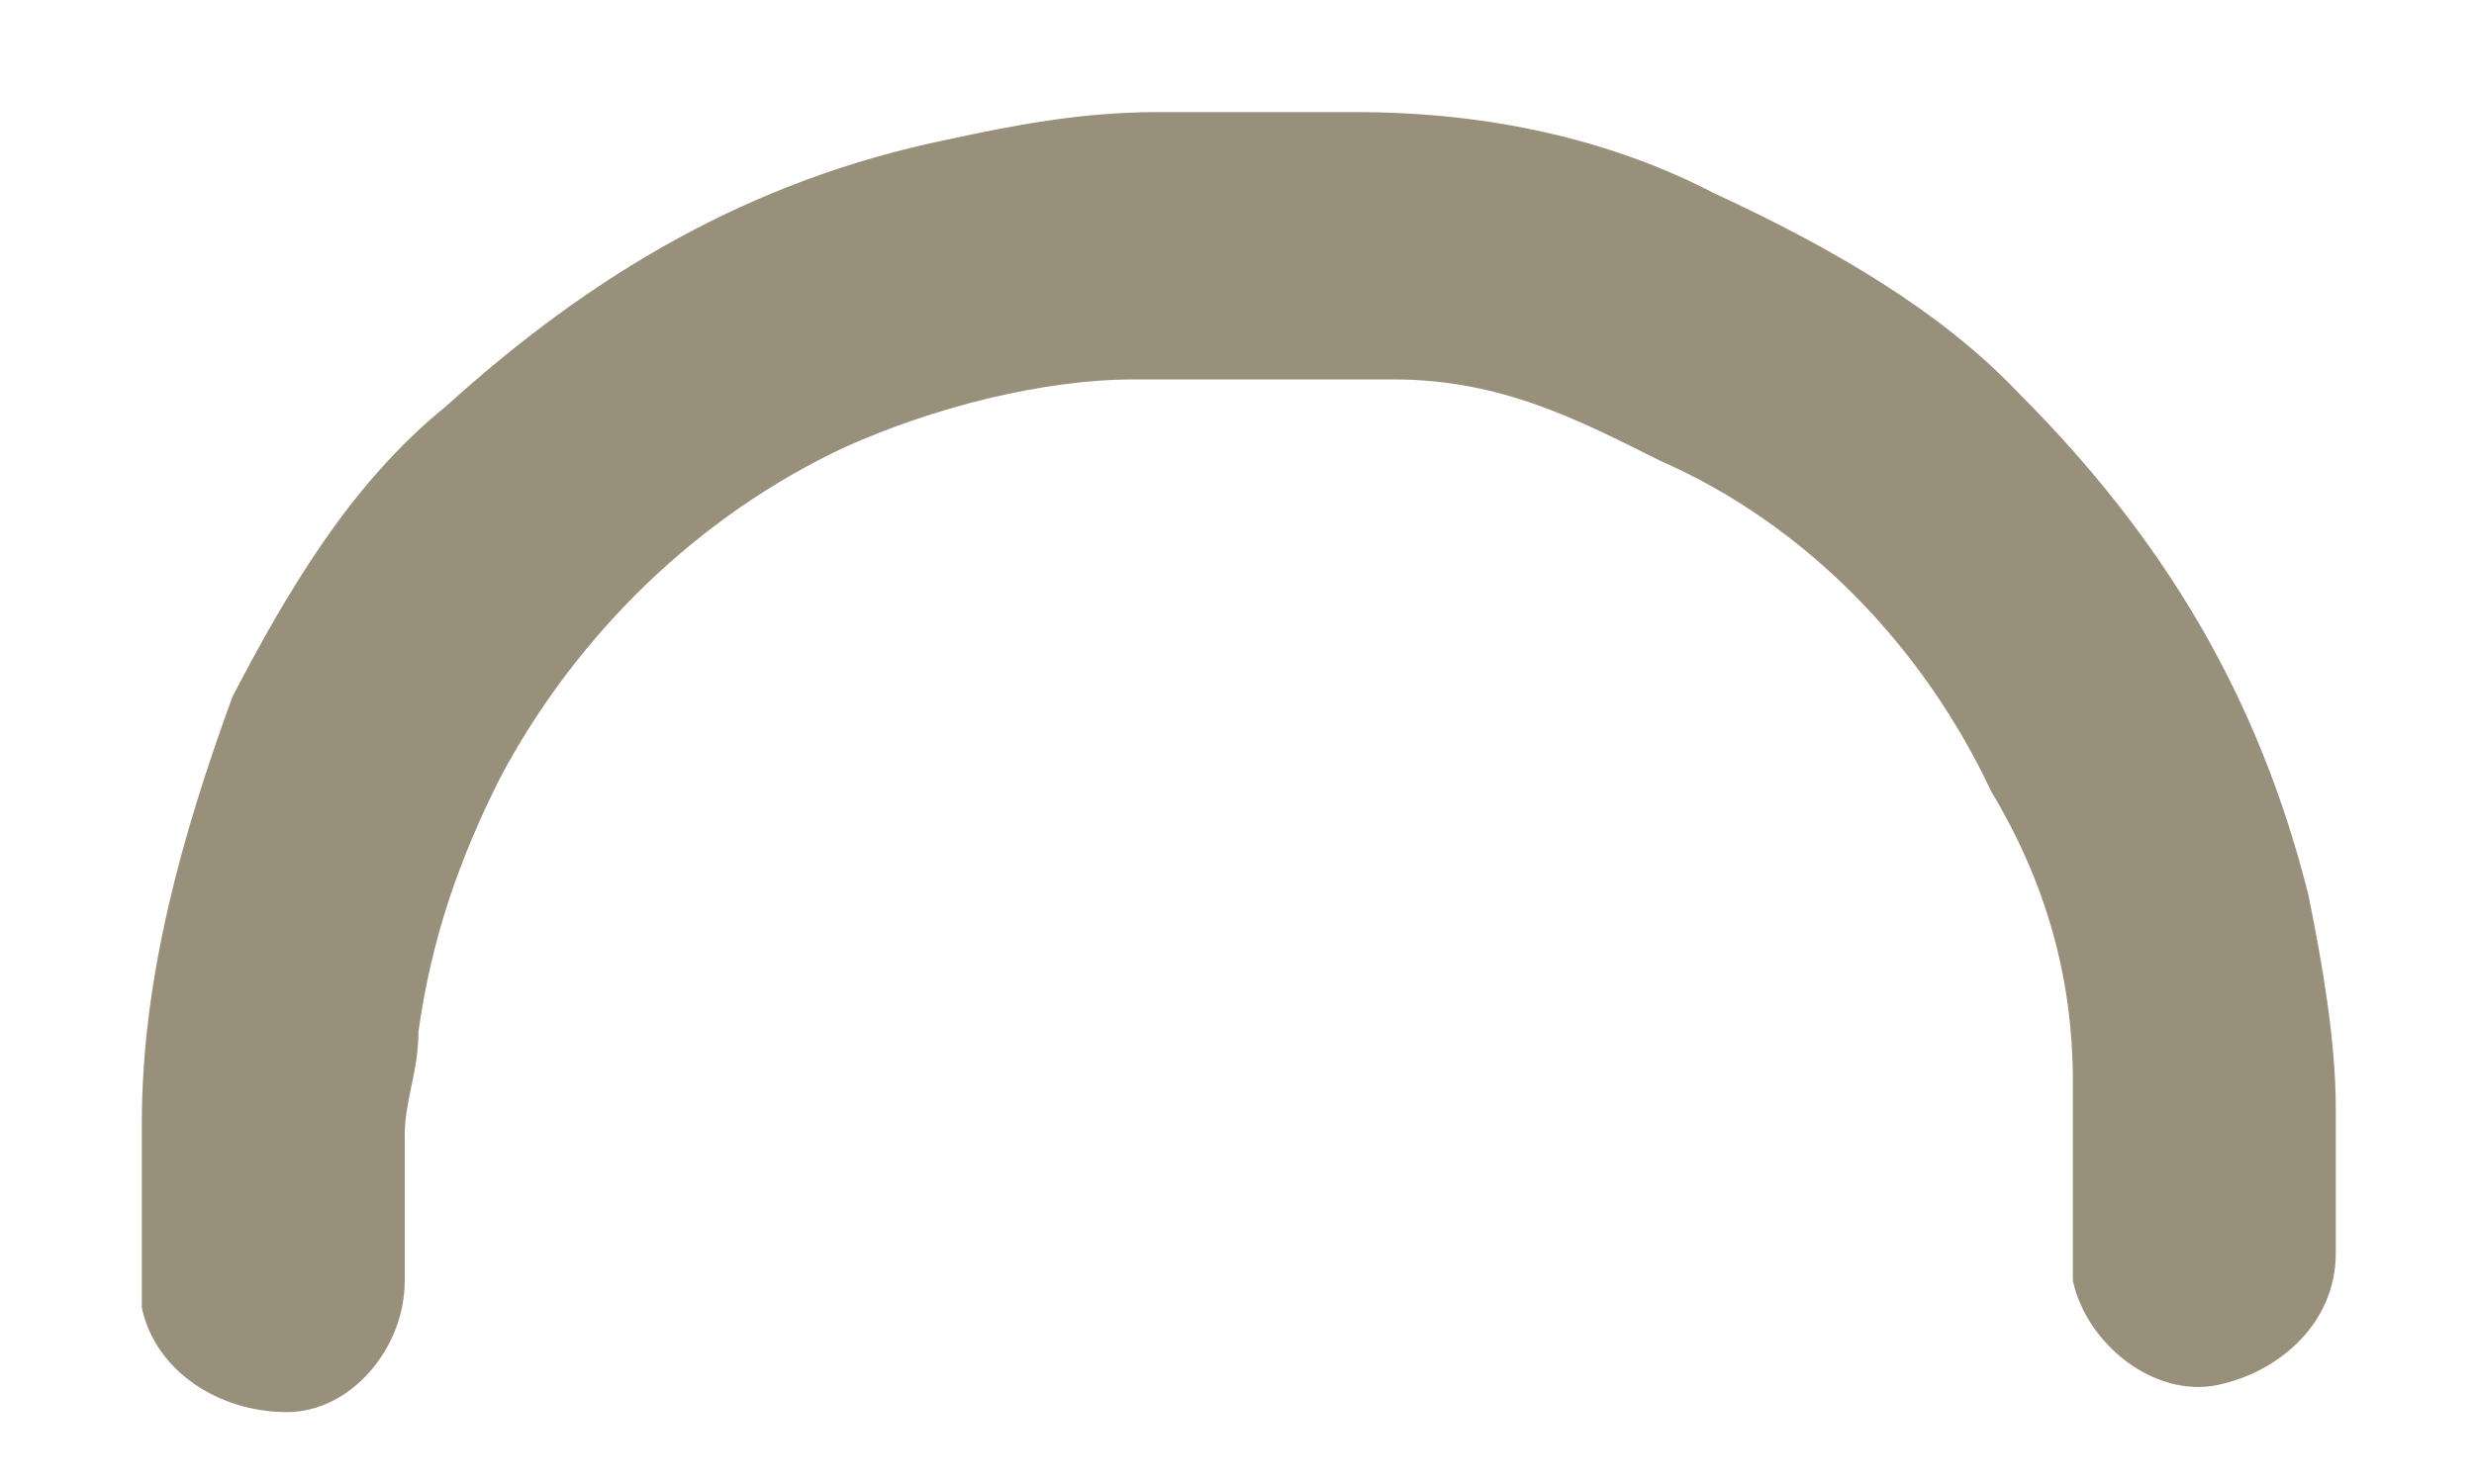<svg width="15" height="9" viewBox="0 0 15 9" fill="none" xmlns="http://www.w3.org/2000/svg">
<path d="M7.676 2.301C6.879 2.301 7.127 2.301 6.879 2.301C6.329 2.301 5.67 2.466 5.12 2.713C4.241 3.125 3.499 3.839 3.032 4.718C2.784 5.213 2.619 5.68 2.537 6.256C2.537 6.504 2.454 6.668 2.454 6.888C2.454 7.218 2.454 7.465 2.454 7.767C2.454 8.179 2.125 8.564 1.74 8.564C1.328 8.564 0.943 8.317 0.86 7.932C0.86 7.85 0.86 7.85 0.86 7.767C0.86 7.438 0.86 7.135 0.86 6.806C0.86 5.927 1.108 5.048 1.41 4.224C1.74 3.592 2.125 2.932 2.702 2.466C3.581 1.669 4.543 1.092 5.752 0.845C6.137 0.762 6.549 0.68 7.017 0.68C7.429 0.68 7.814 0.68 8.226 0.68C9.023 0.68 9.765 0.845 10.397 1.174C11.112 1.504 11.771 1.889 12.238 2.383C13.118 3.262 13.695 4.224 13.997 5.432C14.08 5.844 14.162 6.311 14.162 6.723C14.162 7.053 14.162 7.355 14.162 7.602C14.162 8.014 13.832 8.317 13.448 8.399C13.063 8.481 12.651 8.152 12.568 7.767C12.568 7.685 12.568 7.685 12.568 7.602C12.568 7.273 12.568 6.888 12.568 6.559C12.568 5.927 12.403 5.35 12.073 4.8C11.661 3.921 10.947 3.18 10.067 2.795C9.572 2.548 9.105 2.301 8.446 2.301C8.226 2.301 7.676 2.301 7.676 2.301Z" fill="#99907C"/>
</svg>

